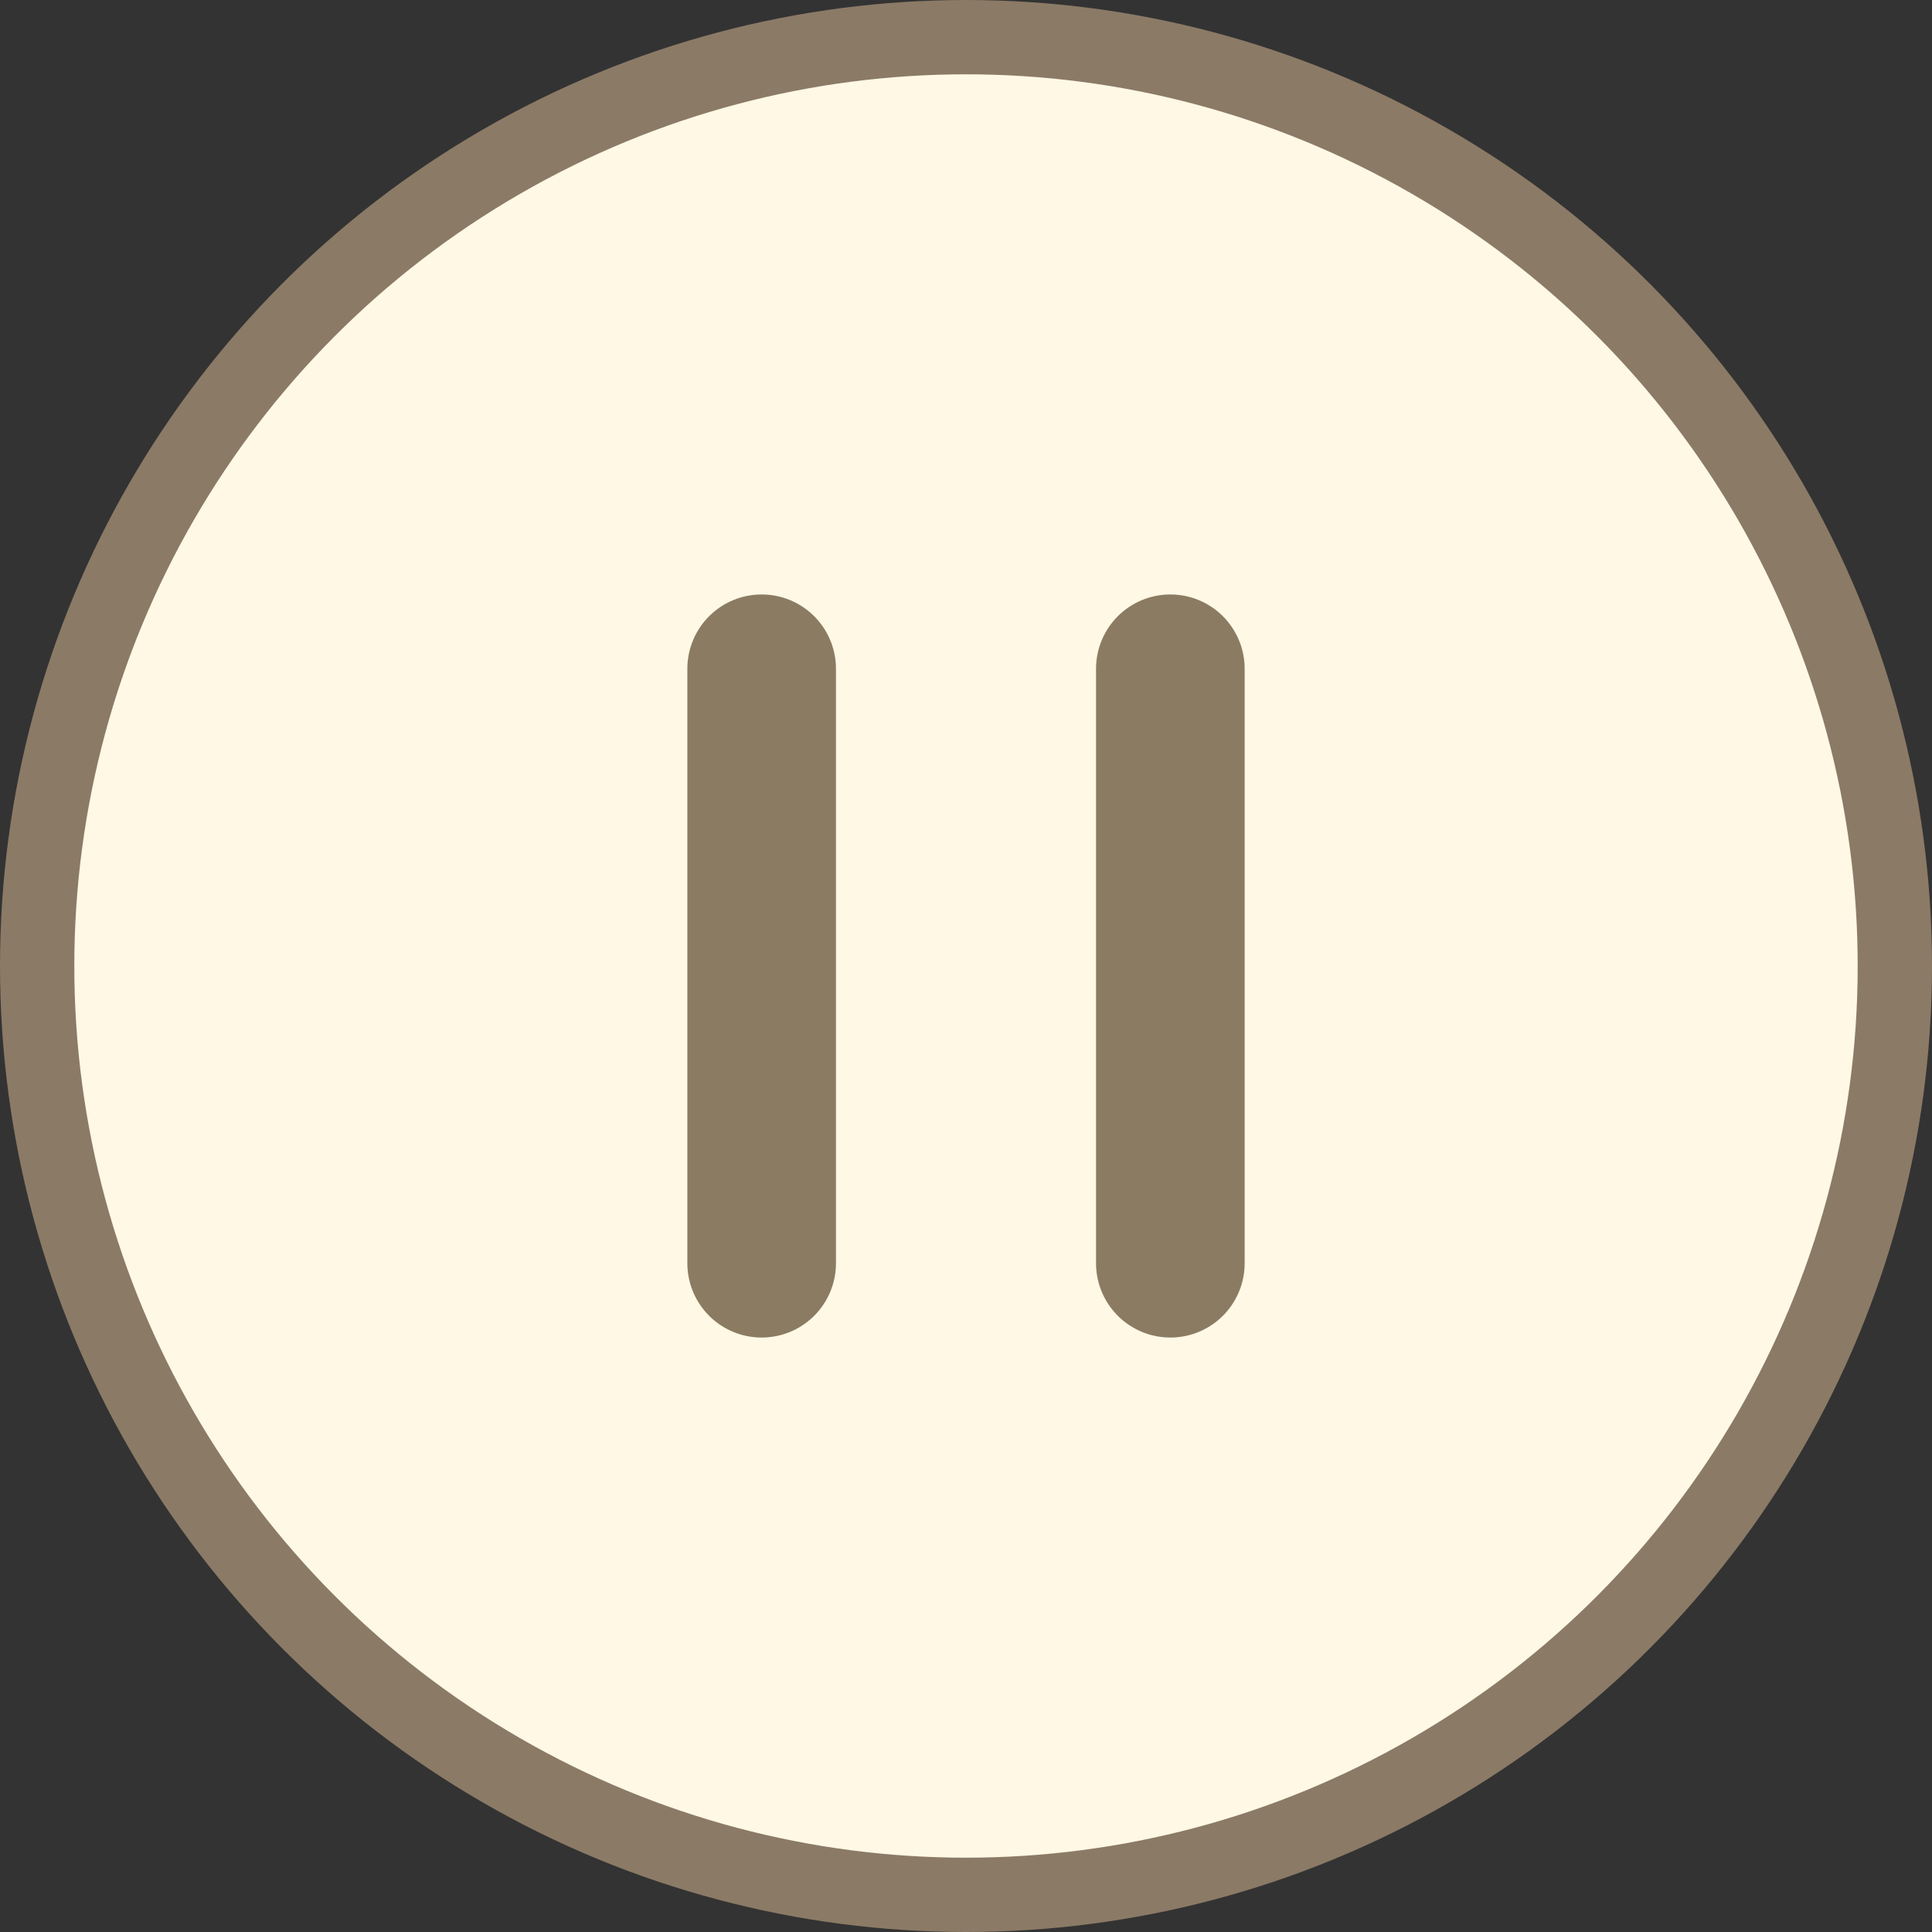 <?xml version="1.0" encoding="UTF-8"?>
<svg width="52px" height="52px" viewBox="0 0 52 52" version="1.1" xmlns="http://www.w3.org/2000/svg" xmlns:xlink="http://www.w3.org/1999/xlink">
    <rect x="0" y="0" width="52" height="52" fill="#333333" stroke="none"/>
    <title>Group 28 Copy 5</title>
    <g id="Page-1" stroke="none" stroke-width="1" fill="none" fill-rule="evenodd">
        <g id="Group-28-Copy-5" transform="translate(1, 1)">
            <circle id="Oval-Copy-6" stroke="#8B7A66" stroke-width="2" fill="#FEF8E4" cx="25" cy="25" r="25"></circle>
            <g id="Group-31" transform="translate(19, 17)" stroke="#8B7B63" stroke-linecap="round" stroke-width="4">
                <line x1="11.5" y1="0" x2="11.5" y2="16" id="Path-29"></line>
                <line x1="0.5" y1="0" x2="0.5" y2="16" id="Path-29-Copy"></line>
            </g>
        </g>
    </g>
</svg>